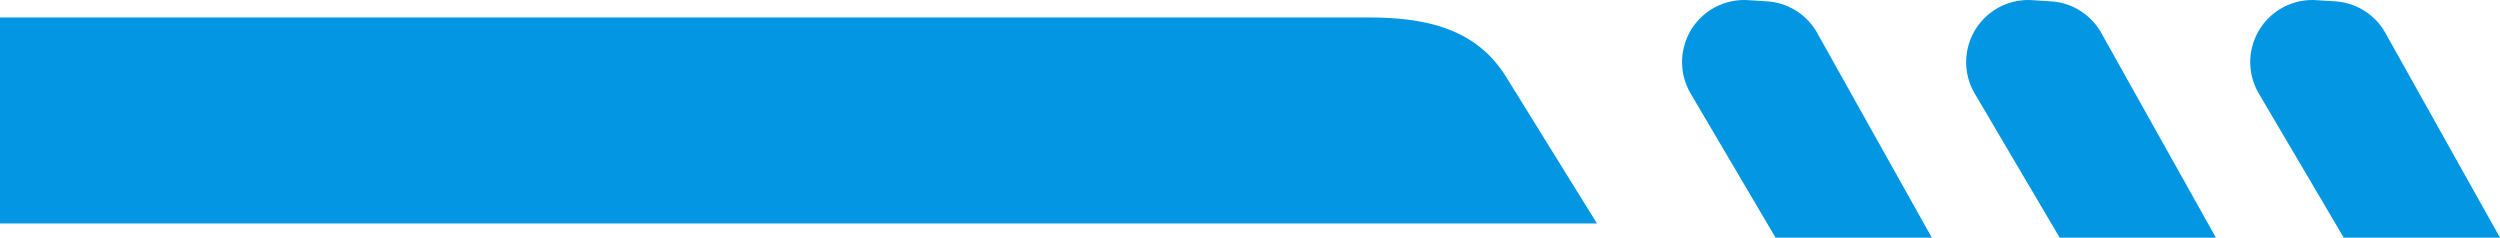 <svg xmlns="http://www.w3.org/2000/svg" id="menu" viewBox="0 0 352 33.46"><defs><style>.cls-1{fill:#0396e3}</style></defs><path d="M0 2.46v29h224.85l-12.63-20.38c-4.12-6.86-11-8.62-19.56-8.62M272 33.46h-22l-11.9-20.19a8.74 8.74 0 0 1 8-13.25l2.69.17a8.74 8.74 0 0 1 6.93 4.2ZM312 33.46h-22l-11.9-20.19a8.74 8.74 0 0 1 8-13.25l2.69.17a8.74 8.74 0 0 1 6.93 4.2ZM352 33.46h-22l-11.9-20.19a8.74 8.74 0 0 1 8-13.25l2.69.17a8.74 8.74 0 0 1 6.93 4.2Z" class="cls-1"/></svg>